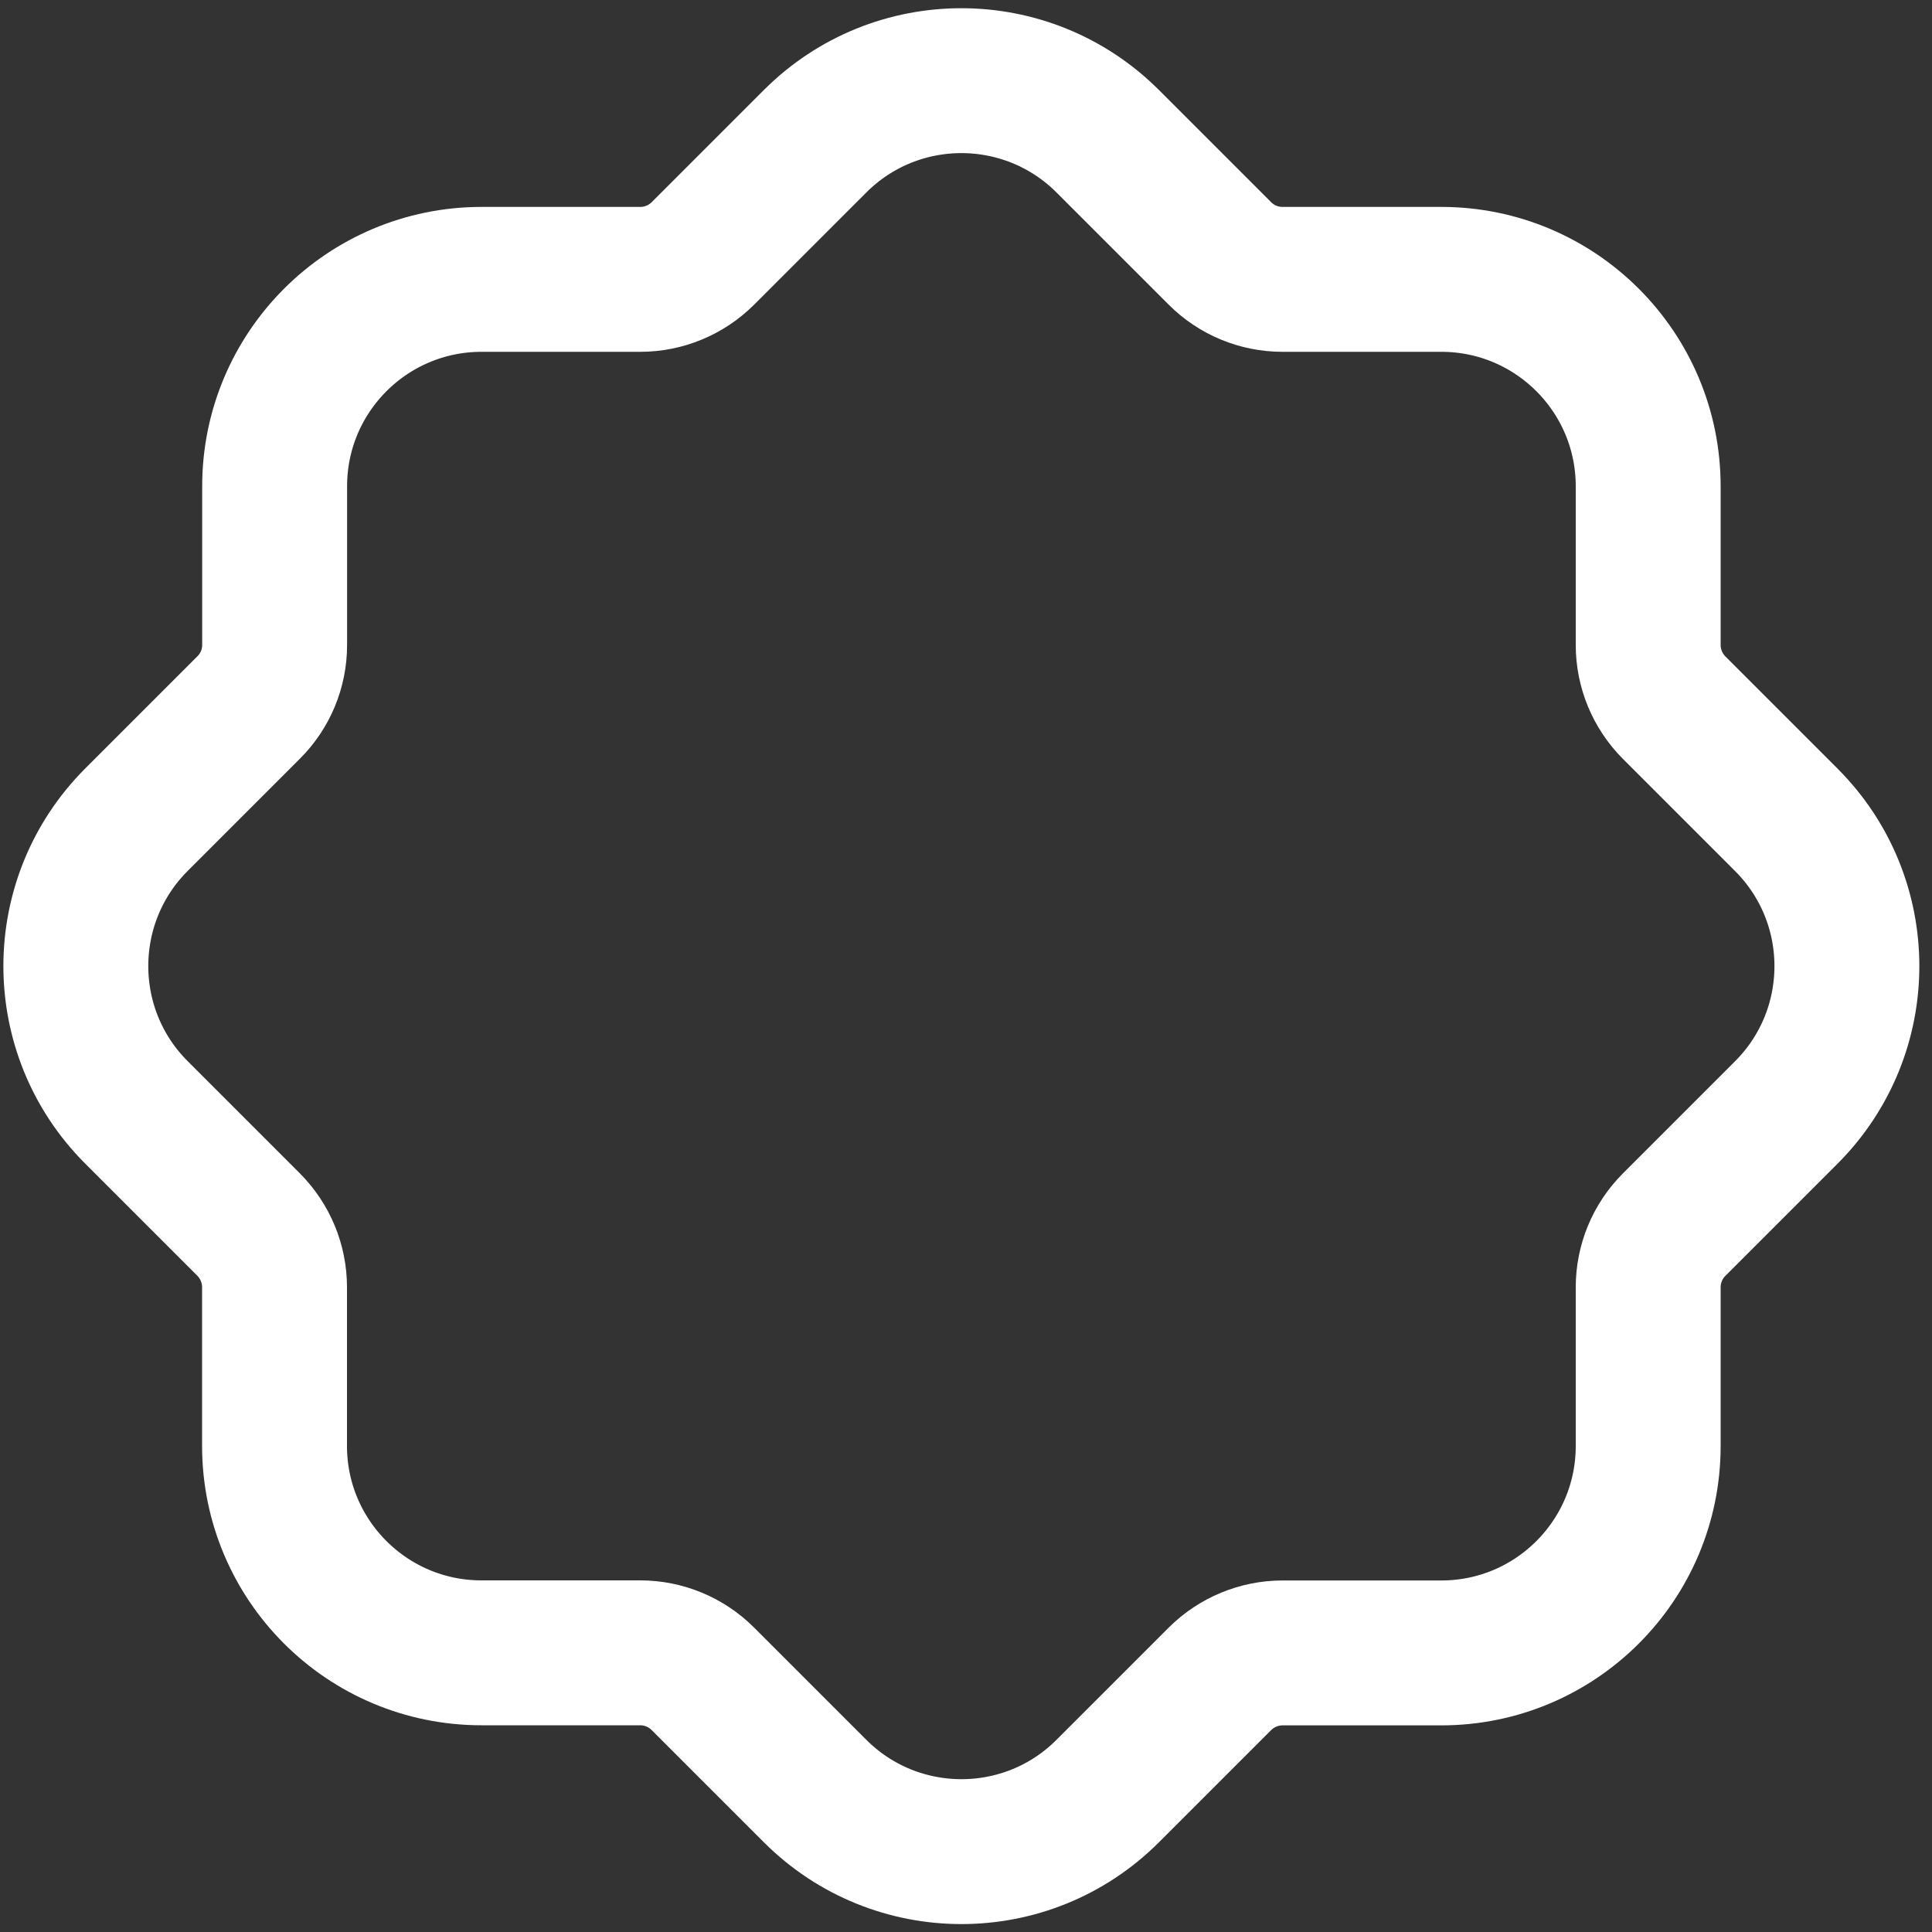 <?xml version="1.0" encoding="UTF-8"?>
<svg width="20px" height="20px" viewBox="0 0 20 20" version="1.1" xmlns="http://www.w3.org/2000/svg" xmlns:xlink="http://www.w3.org/1999/xlink">
    <rect x="0" y="0" width="20" height="20" fill="#333333" stroke="none"/>
    <!-- Generator: Sketch 53.2 (72643) - https://sketchapp.com -->
    <title>Path</title>
    <desc>Created with Sketch.</desc>
    <g id="Page-1" stroke="none" stroke-width="1" fill="none" fill-rule="evenodd" stroke-linecap="round" stroke-linejoin="round">
        <g id="Group-Copy" transform="translate(-2, -2)" stroke="#FFFFFF" stroke-width="1.5">
            <path d="M8.627,19.11 L6.984,19.11 C5.801,19.11 4.842,18.151 4.842,16.968 L4.842,15.325 C4.842,15.082 4.745,14.849 4.574,14.677 L3.412,13.515 C2.576,12.679 2.576,11.323 3.412,10.486 L4.574,9.324 C4.746,9.153 4.843,8.92 4.843,8.677 L4.843,7.034 C4.843,5.851 5.802,4.892 6.985,4.892 L8.628,4.892 C8.871,4.892 9.104,4.795 9.276,4.624 L10.438,3.462 C11.274,2.626 12.63,2.626 13.467,3.462 L14.629,4.624 C14.801,4.796 15.034,4.892 15.277,4.892 L16.92,4.892 C18.103,4.892 19.062,5.851 19.062,7.034 L19.062,8.677 C19.062,8.92 19.159,9.153 19.33,9.325 L20.492,10.487 C21.328,11.323 21.328,12.679 20.492,13.516 L19.33,14.678 C19.158,14.85 19.062,15.083 19.062,15.326 L19.062,16.969 C19.062,18.152 18.103,19.111 16.92,19.111 L15.277,19.111 C15.034,19.111 14.801,19.208 14.629,19.379 L13.467,20.541 C12.631,21.377 11.275,21.377 10.438,20.541 L9.276,19.379 C9.104,19.207 8.871,19.11 8.627,19.11 L8.627,19.11 Z" id="Path"></path>
        </g>
    </g>
</svg>